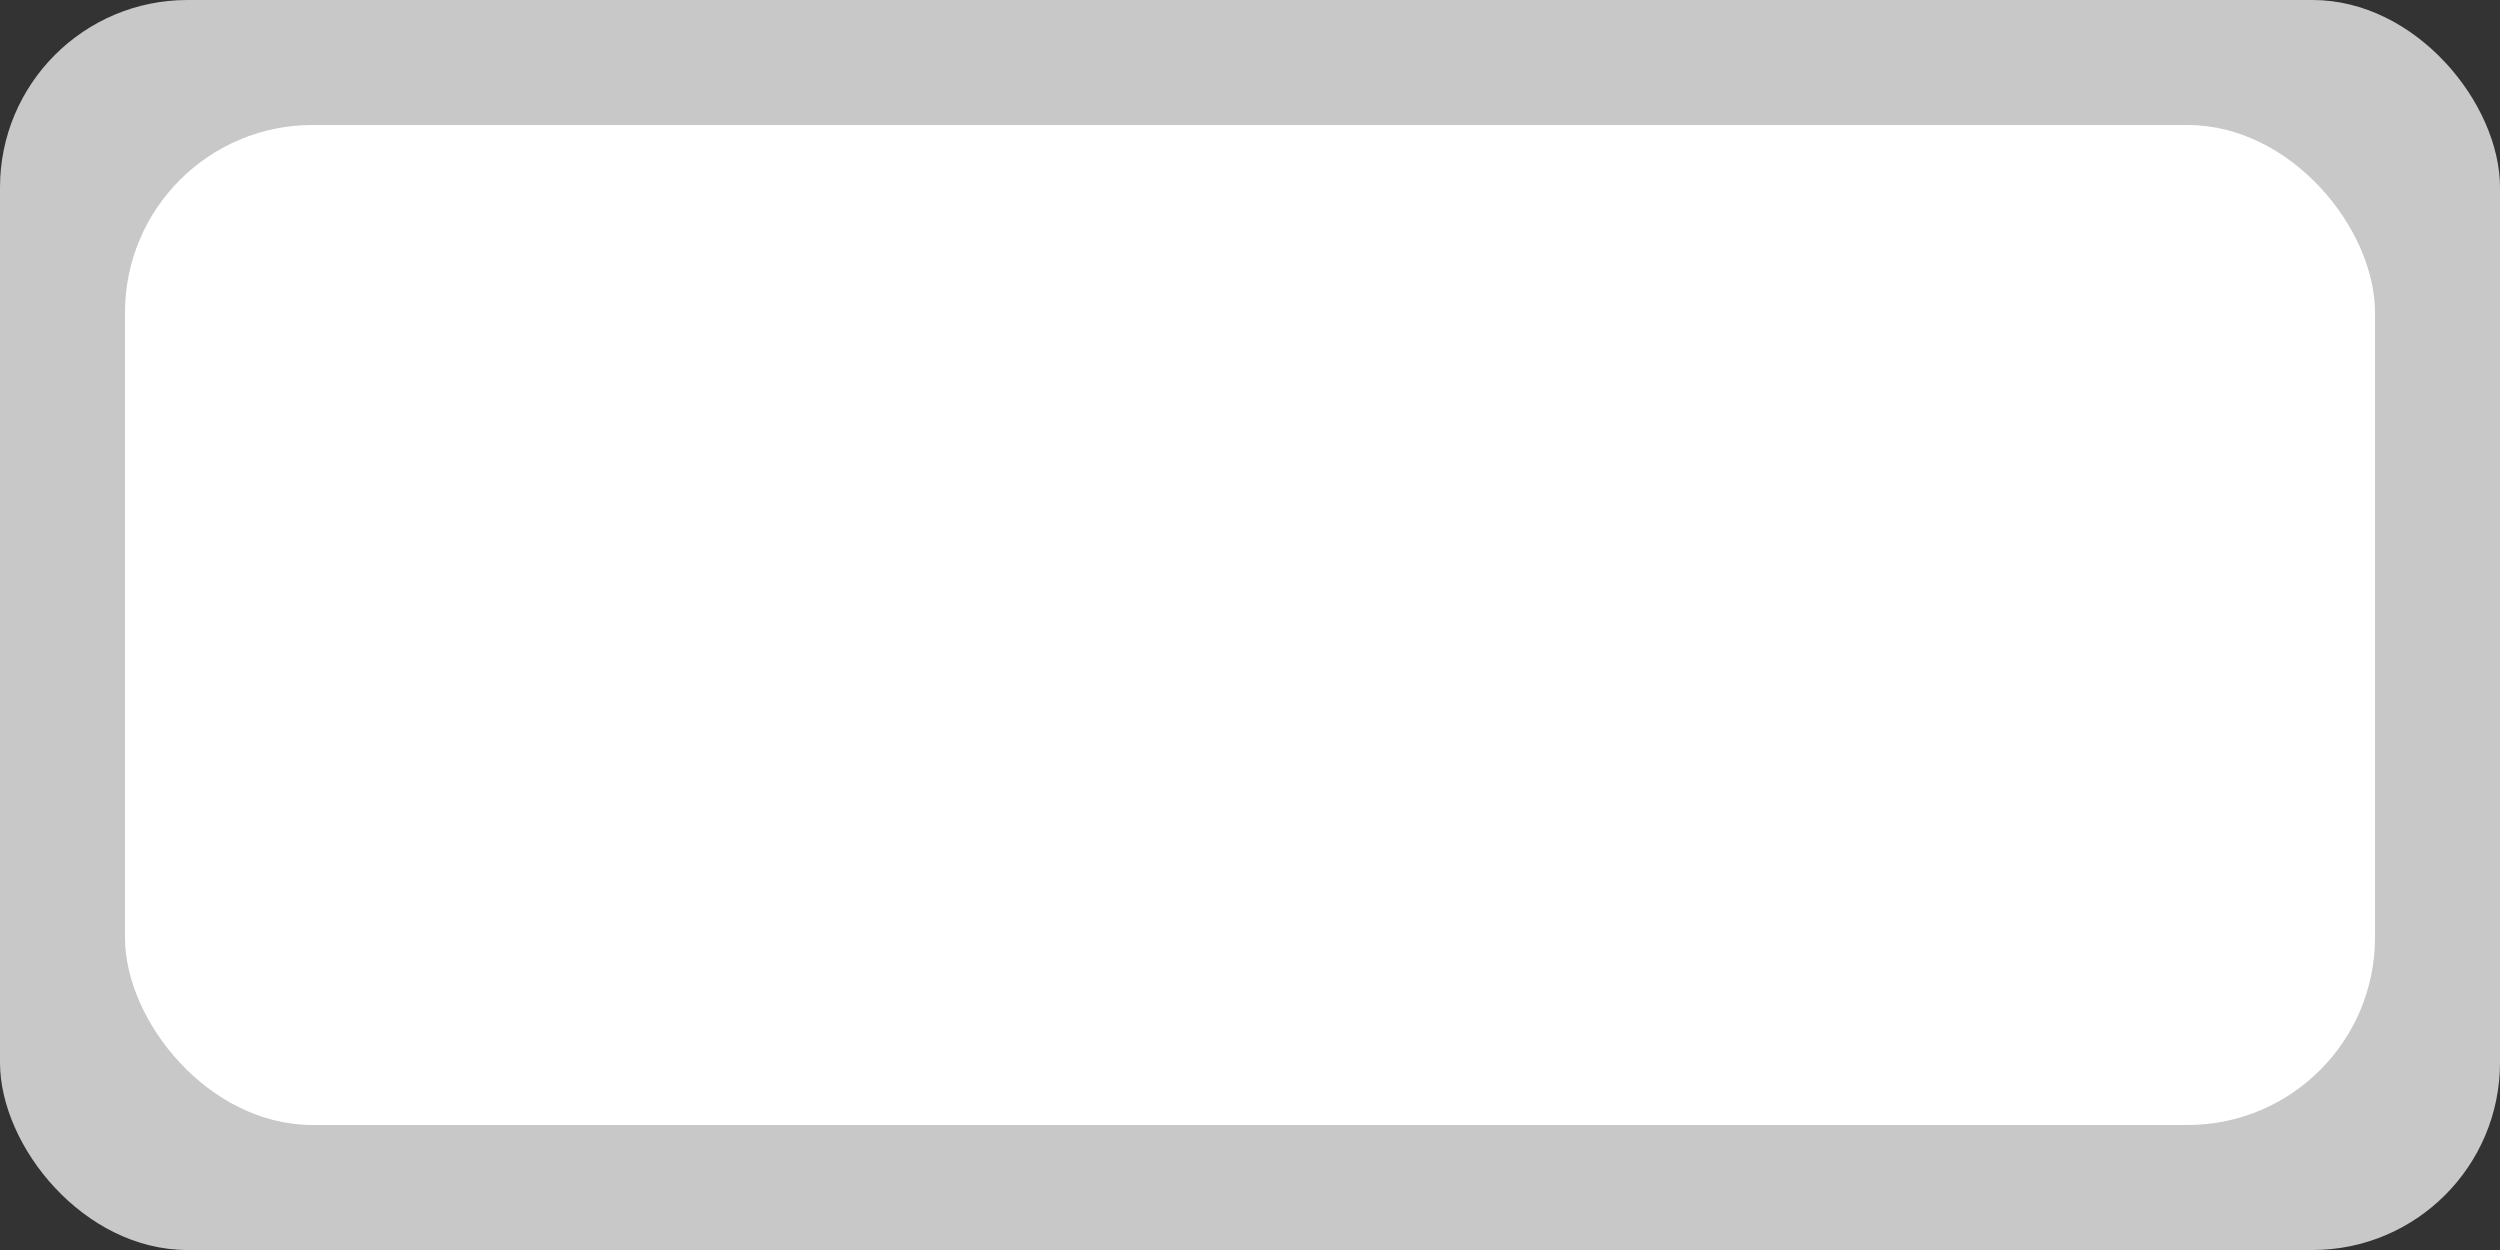 <svg xmlns="http://www.w3.org/2000/svg" width="200px" height="100px">
<rect width="100%" height="100%" fill="#333333" stroke="none"/>
<rect x="0" y="0" width="100%" height="100%" rx="15" fill="rgb(200, 200, 200)"></rect>
<rect x="5%" y="10%" width="90%" height="80%" rx="15" fill="rgb(255, 255, 255)"></rect>
</svg>